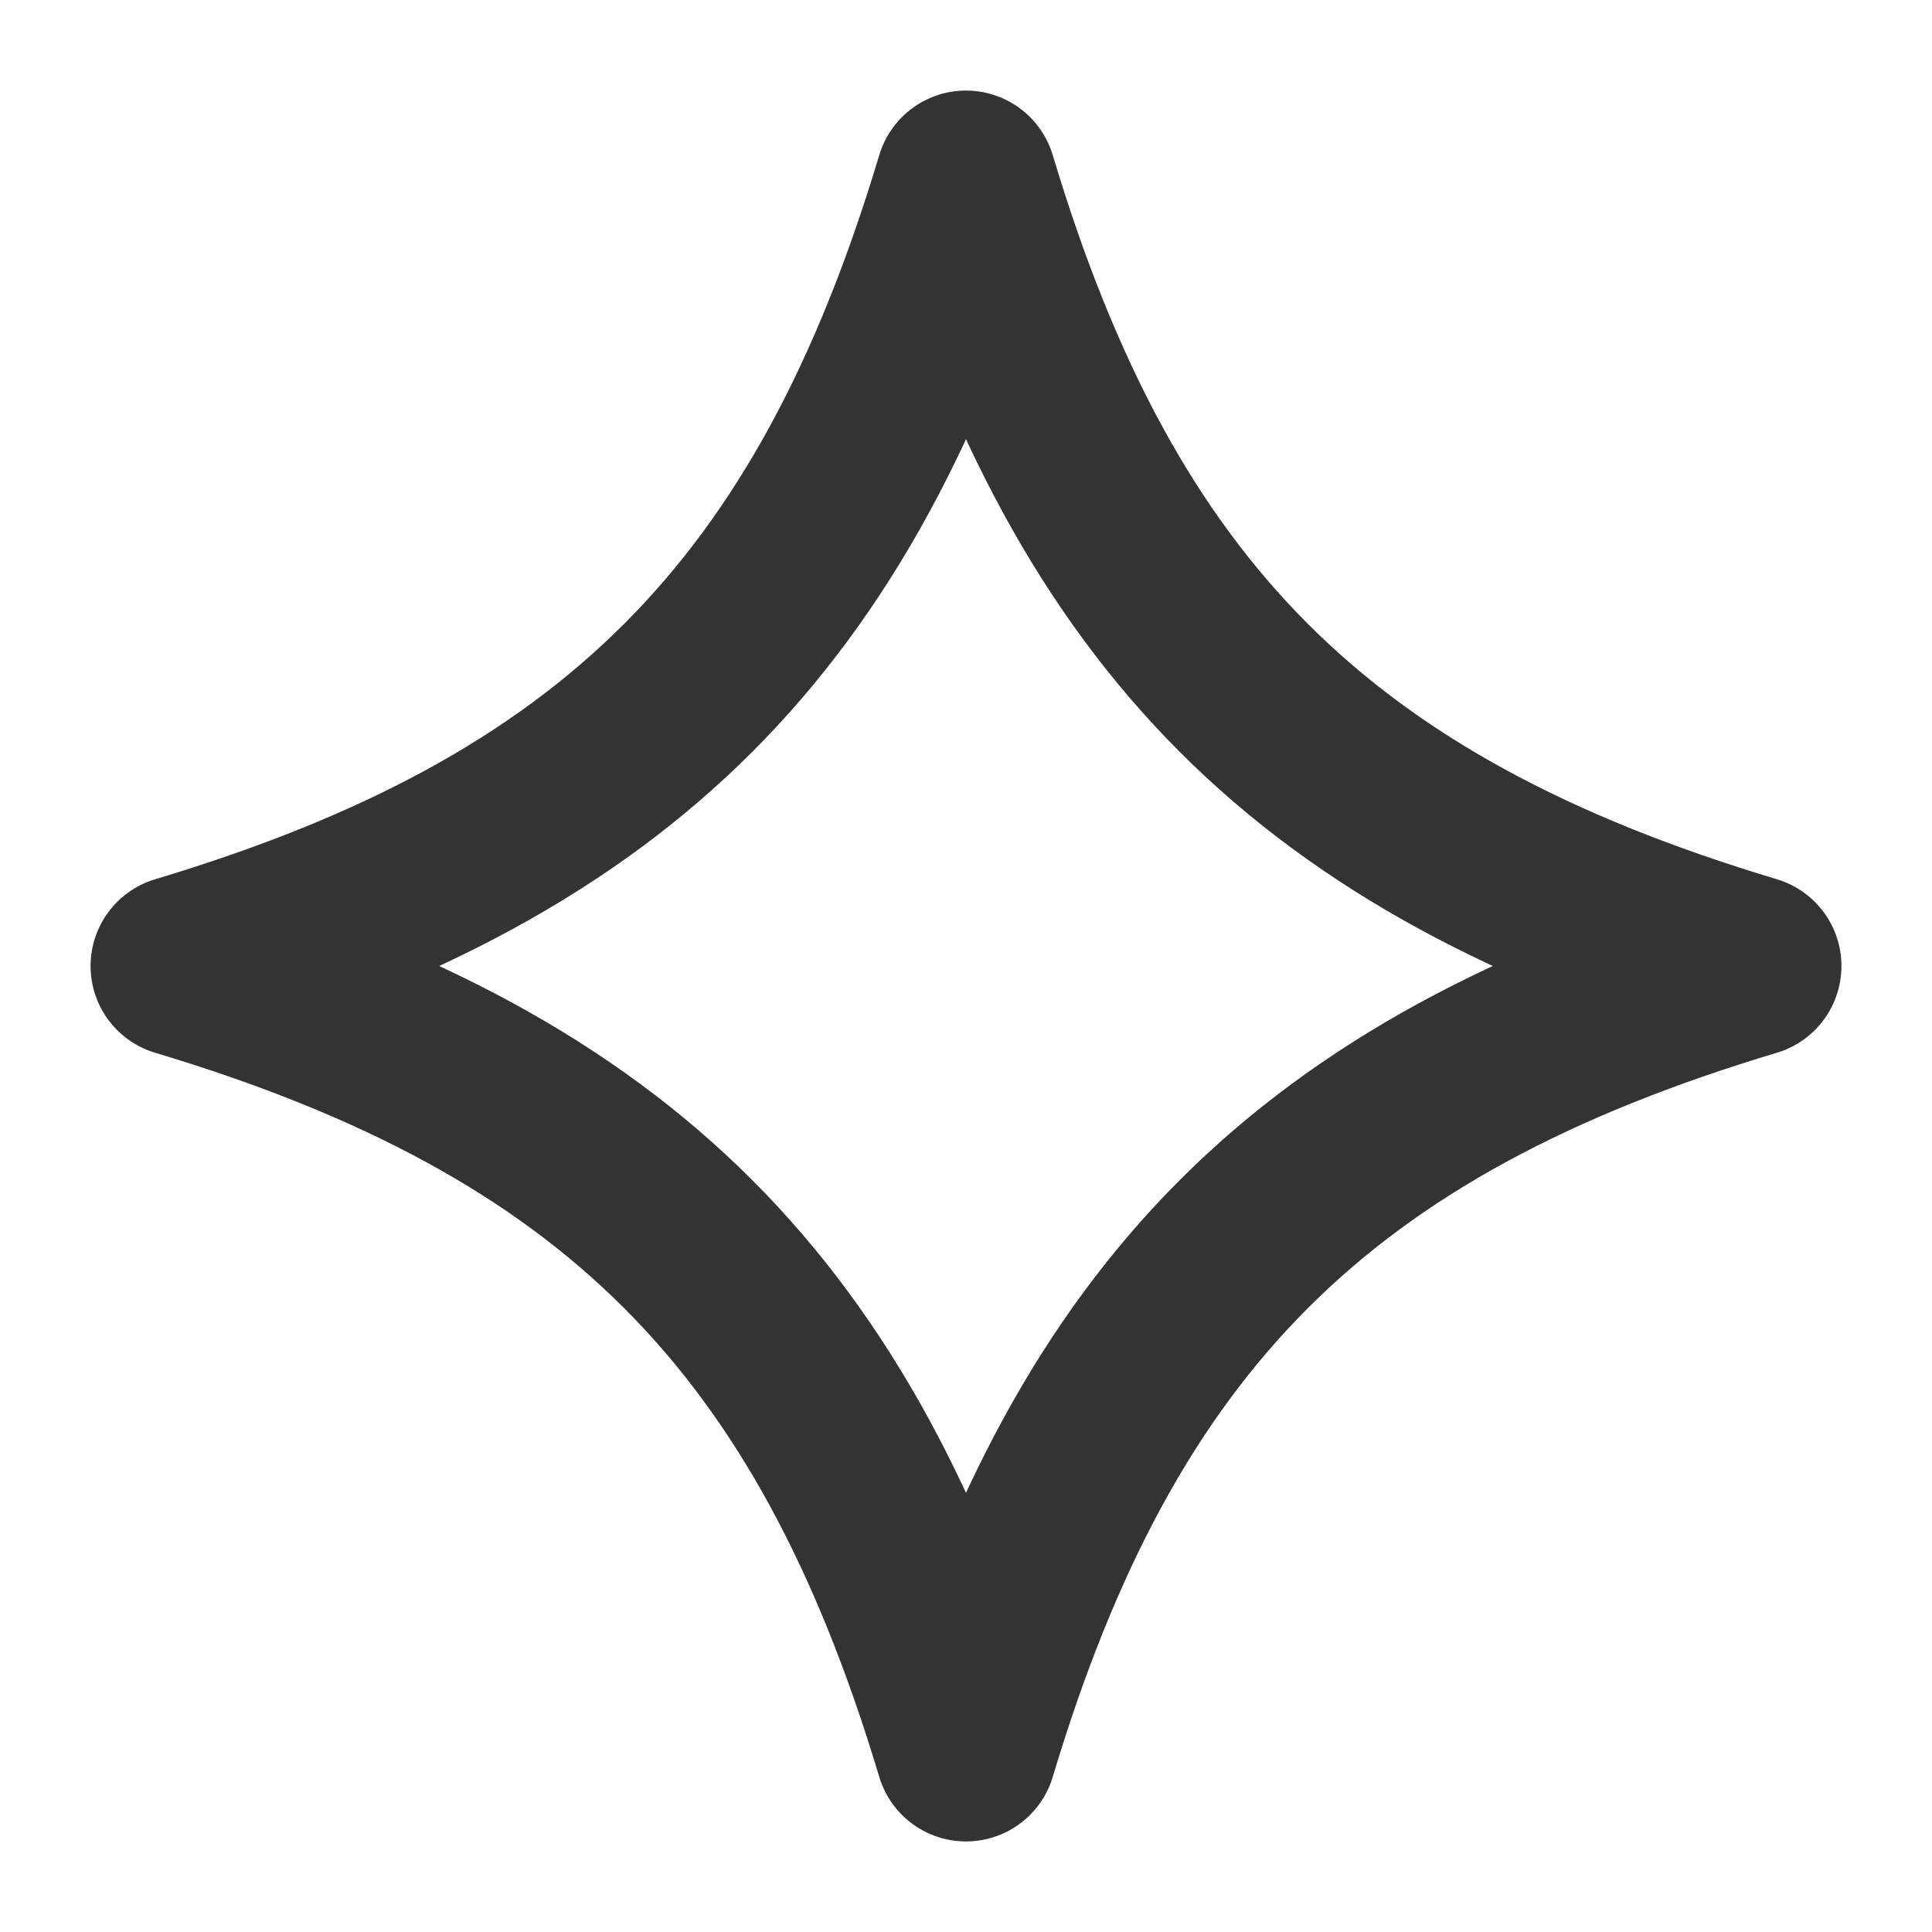 <svg width="16" height="16" viewBox="0 0 16 16" fill="none" xmlns="http://www.w3.org/2000/svg">
<path d="M1.5 8C5.111 6.917 6.917 5.111 8 1.5C9.083 5.111 10.889 6.917 14.5 8C10.889 9.083 9.083 10.889 8 14.5C6.917 10.889 5.111 9.083 1.5 8Z" stroke="black" stroke-opacity="0.8" stroke-width="1.5" stroke-linecap="square" stroke-linejoin="round"/>
</svg>
